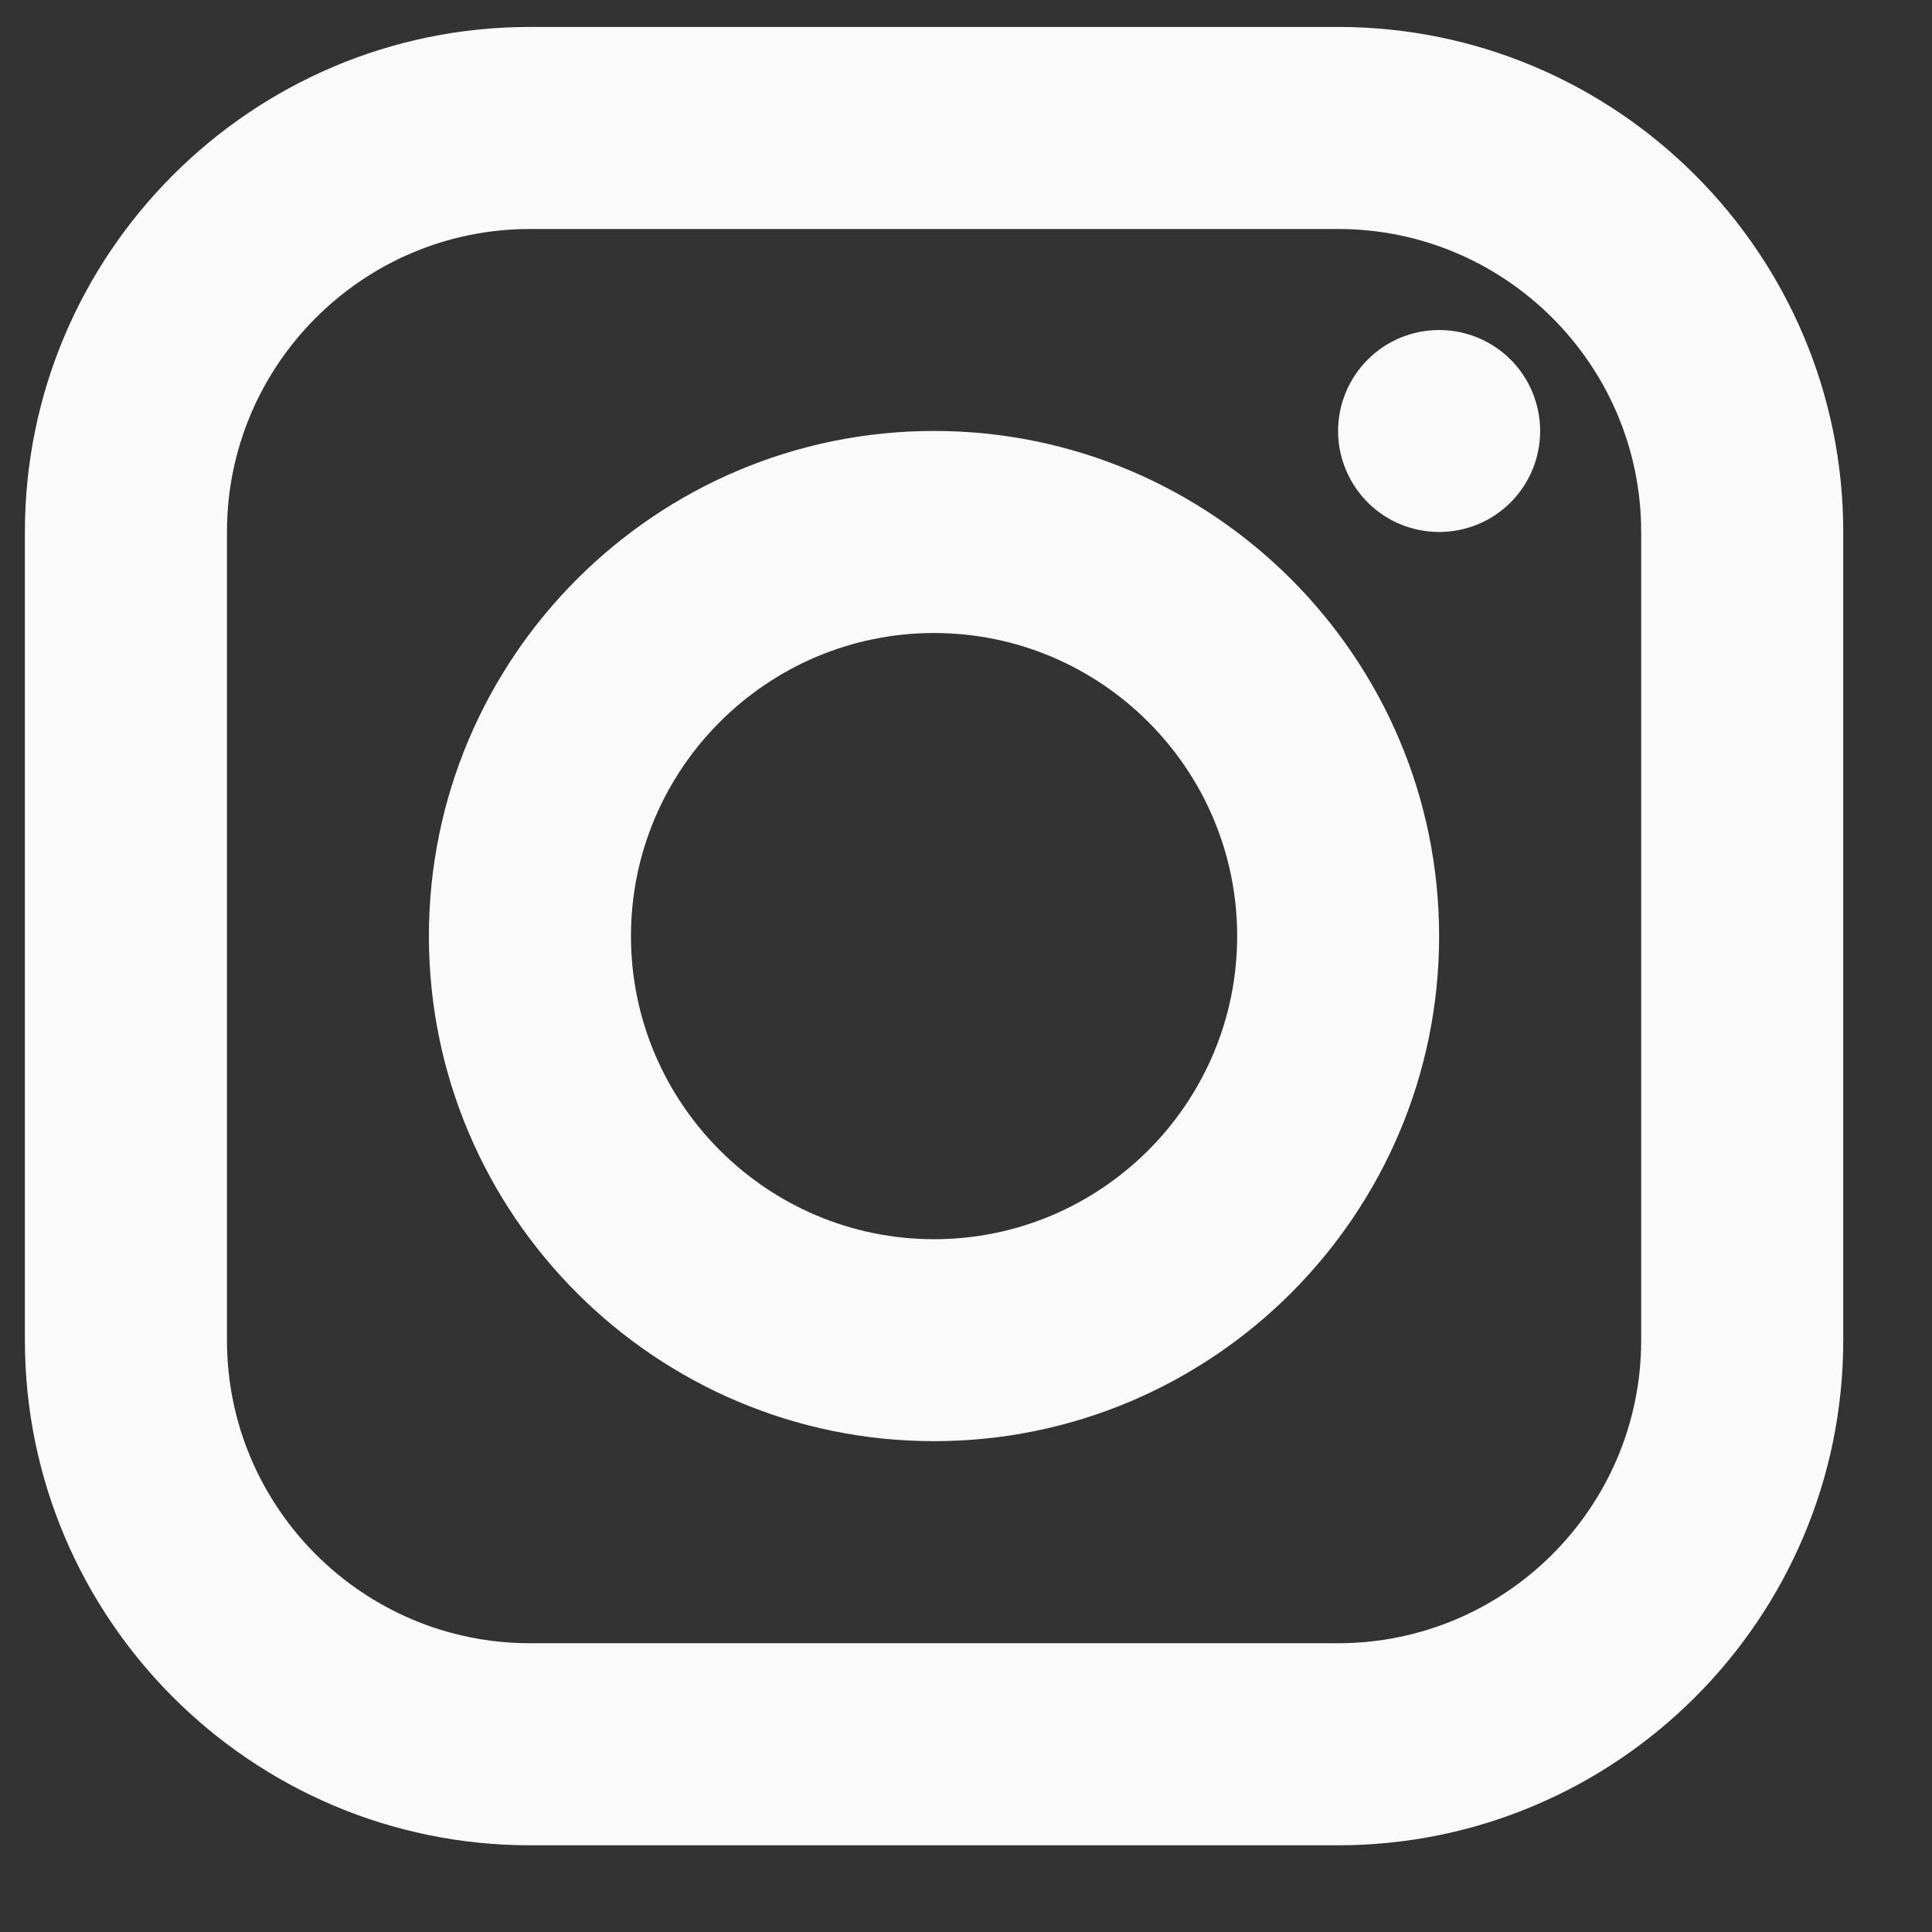 <svg width="17" height="17" viewBox="0 0 17 17" fill="none" xmlns="http://www.w3.org/2000/svg">
<rect x="0" y="0" width="17" height="17" fill="#333333" stroke="none"/>
<path d="M4.663 0.237C2.213 0.237 0.219 2.231 0.219 4.681V11.793C0.219 14.243 2.213 16.237 4.663 16.237H11.774C14.225 16.237 16.219 14.243 16.219 11.793V4.681C16.219 2.231 14.225 0.237 11.774 0.237H4.663ZM4.663 2.015H11.774C13.245 2.015 14.441 3.211 14.441 4.681V11.793C14.441 13.263 13.245 14.459 11.774 14.459H4.663C3.193 14.459 1.997 13.263 1.997 11.793V4.681C1.997 3.211 3.193 2.015 4.663 2.015ZM12.663 2.904C12.428 2.904 12.201 2.997 12.035 3.164C11.868 3.331 11.774 3.557 11.774 3.792C11.774 4.028 11.868 4.254 12.035 4.421C12.201 4.588 12.428 4.681 12.663 4.681C12.899 4.681 13.125 4.588 13.292 4.421C13.459 4.254 13.552 4.028 13.552 3.792C13.552 3.557 13.459 3.331 13.292 3.164C13.125 2.997 12.899 2.904 12.663 2.904ZM8.219 3.792C5.768 3.792 3.774 5.786 3.774 8.237C3.774 10.688 5.768 12.681 8.219 12.681C10.669 12.681 12.663 10.688 12.663 8.237C12.663 5.786 10.669 3.792 8.219 3.792ZM8.219 5.57C9.689 5.57 10.886 6.767 10.886 8.237C10.886 9.707 9.689 10.904 8.219 10.904C6.749 10.904 5.552 9.707 5.552 8.237C5.552 6.767 6.749 5.57 8.219 5.57Z" fill="#FAFAFA"/>
</svg>
